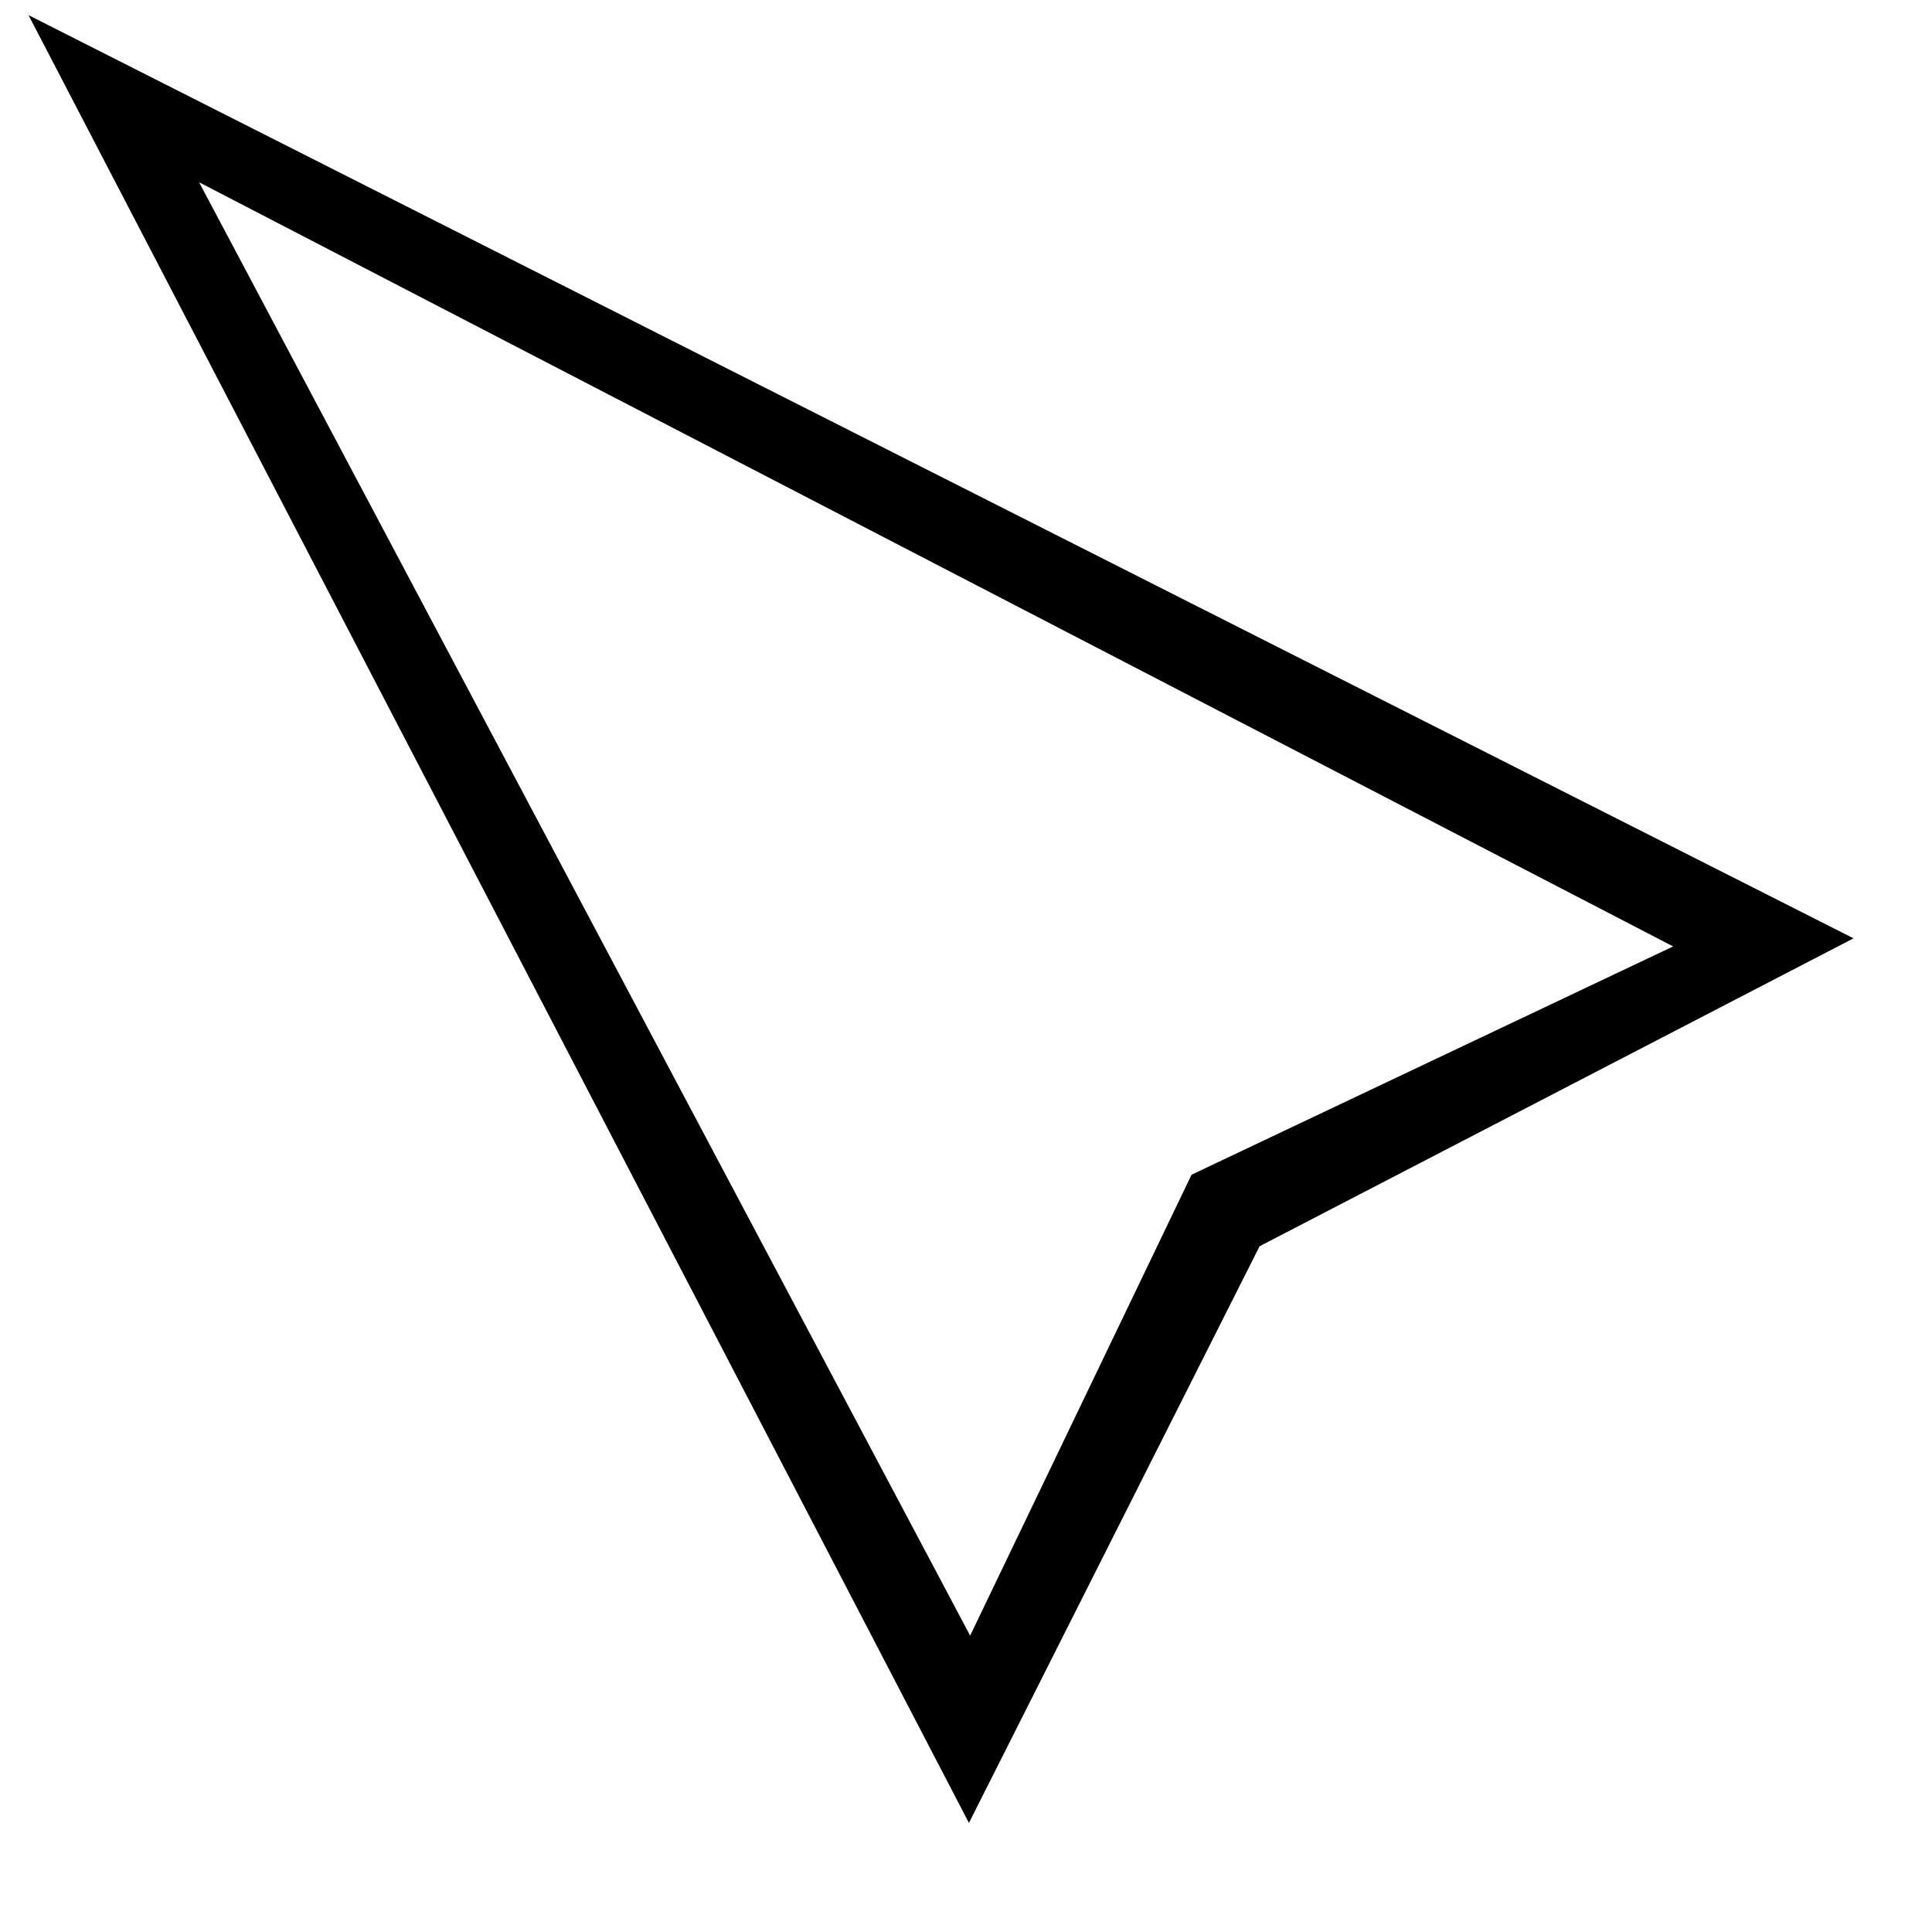 <?xml version="1.0" standalone="no"?><!DOCTYPE svg PUBLIC "-//W3C//DTD SVG 1.1//EN" "http://www.w3.org/Graphics/SVG/1.1/DTD/svg11.dtd"><svg t="1517322124568" class="icon" style="" viewBox="0 0 1024 1024" version="1.1" xmlns="http://www.w3.org/2000/svg" p-id="1693" xmlns:xlink="http://www.w3.org/1999/xlink" width="16" height="16"><defs><style type="text/css"></style></defs><path d="M15.111 8.022l498.443 958.164 154.062-305.659 314.791-163.195L15.111 8.022zM514.193 866.917l-408.672-770.312 781.271 405.019-255.249 121.003L514.193 866.917z" p-id="1694" fill="#000000"></path></svg>